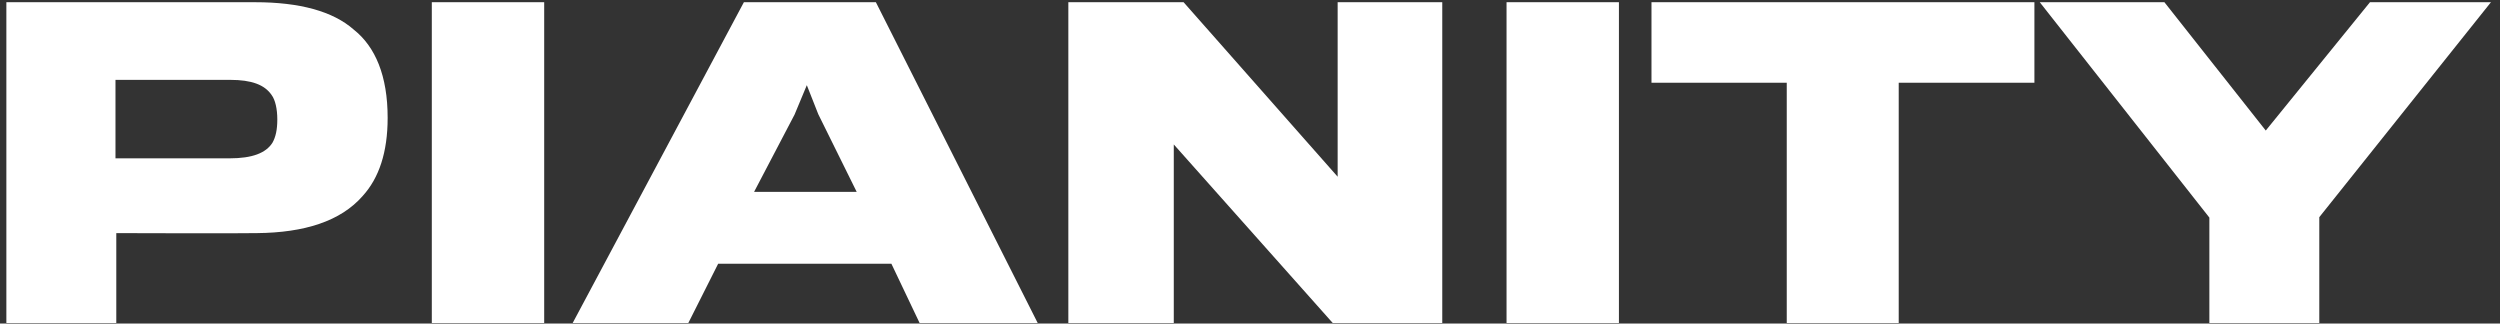 <svg width="170" height="22" viewBox="0 0 170 22" fill="none" xmlns="http://www.w3.org/2000/svg">
<rect x="0" y="0" width="170" height="22" fill="#333333" stroke="none"/>
<path d="M26.36 8.015C26.36 5.153 25.527 3.18 24.054 2.013C22.637 0.762 20.358 0.151 17.357 0.151H0.433V21.966H7.908V15.852C7.908 15.852 16.467 15.88 17.468 15.852C20.691 15.824 23.165 15.046 24.665 13.323C25.777 12.1 26.36 10.35 26.36 8.015ZM18.857 8.127C18.857 8.821 18.746 9.322 18.524 9.711C18.079 10.405 17.162 10.767 15.606 10.767H7.853V5.431H15.662C17.107 5.431 17.996 5.764 18.468 6.459C18.718 6.793 18.857 7.404 18.857 8.127Z" fill="white"/>
<path d="M37.005 21.966V0.151H29.363V21.966H37.005Z" fill="white"/>
<path d="M48.834 17.936H60.616L62.534 21.966H70.565L59.56 0.151H50.584L38.941 21.966H46.805L48.834 17.936ZM58.254 13.045H51.279L54.03 7.793L54.864 5.792L55.642 7.765L58.254 13.045Z" fill="white"/>
<path d="M98.074 21.966V0.151H90.96V12.017L80.484 0.151H72.647V21.966H79.817V9.822L90.627 21.966H98.074Z" fill="white"/>
<path d="M110.087 21.966V0.151H102.445V21.966H110.087Z" fill="white"/>
<path d="M138.34 5.626V0.151H112.301V5.626H121.499V21.966H129.113V5.626H138.34Z" fill="white"/>
<path d="M169.384 0.151H161.158L154.072 8.877L147.18 0.151H138.704L150.237 14.796V21.966H157.712V14.768L169.384 0.151Z" fill="white"/>
</svg>
